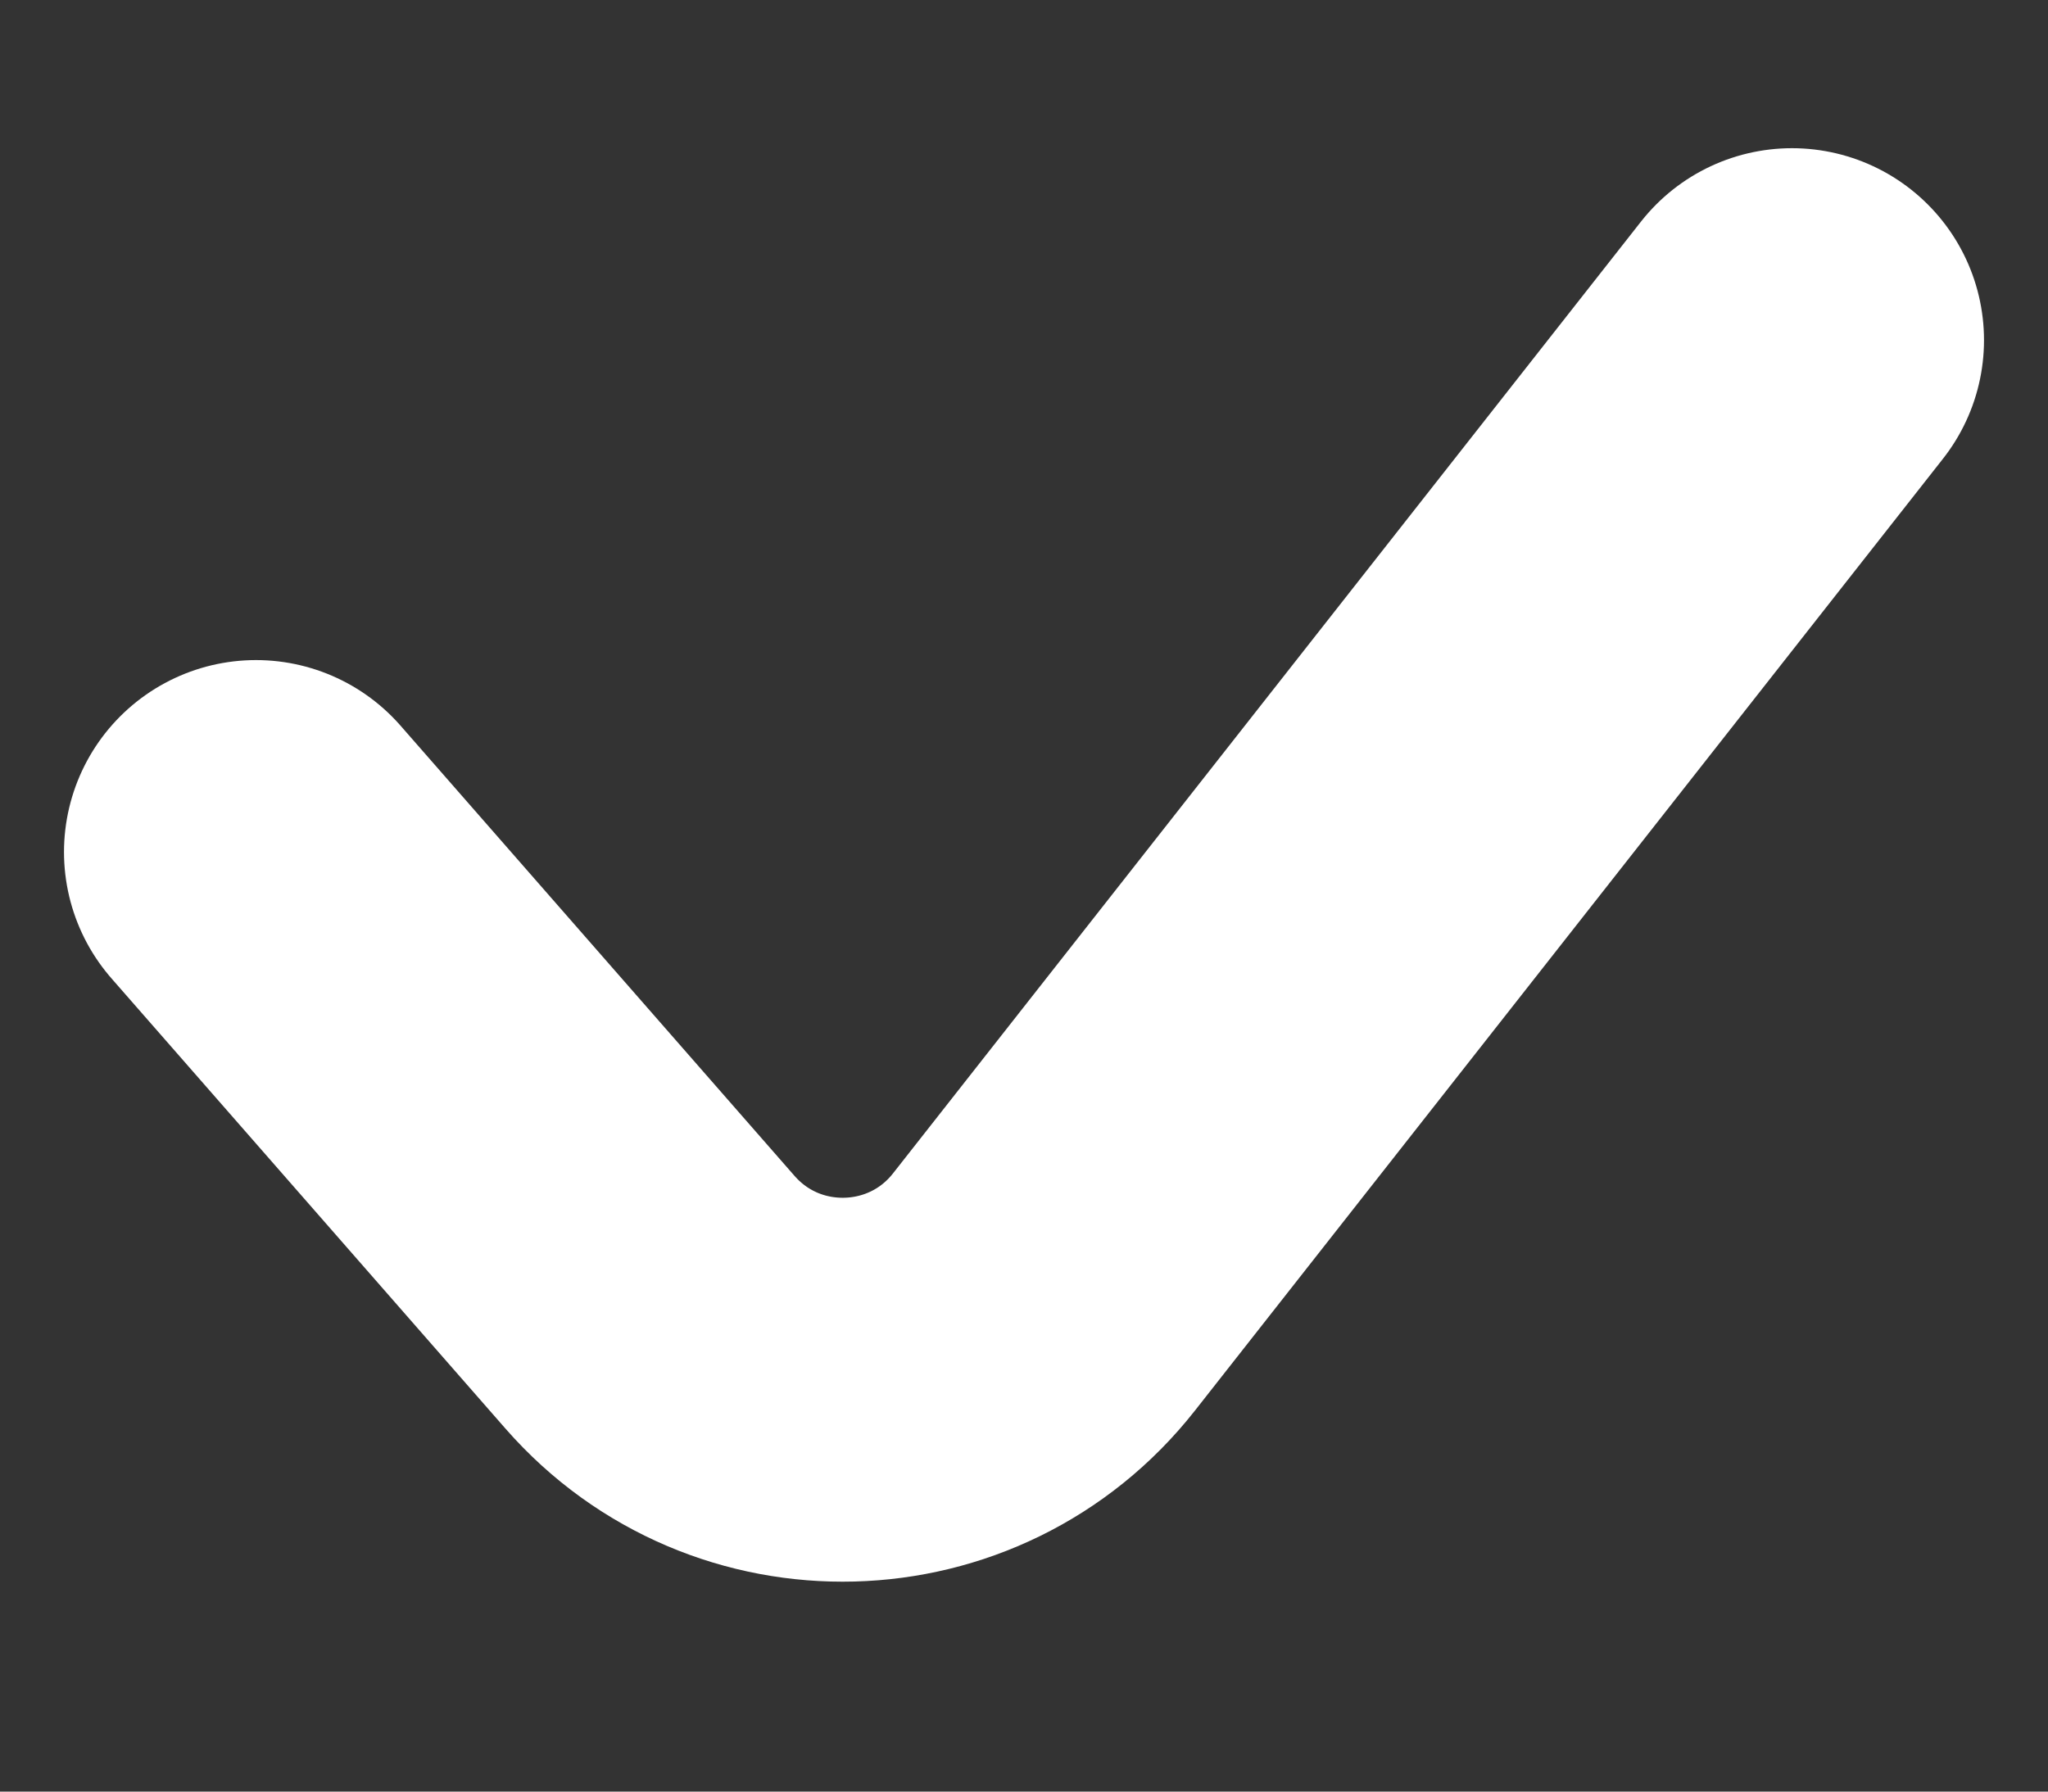 <svg width="8" height="7" viewBox="0 0 8 7" fill="none" xmlns="http://www.w3.org/2000/svg">
<rect x="0" y="0" width="8" height="7" fill="#333333" stroke="none"/>
<path d="M1 3.329L2.539 5.088C2.952 5.56 3.691 5.54 4.078 5.048L7 1.329" stroke="white" stroke-width="1.5" stroke-linecap="round" stroke-linejoin="round"/>
</svg>
